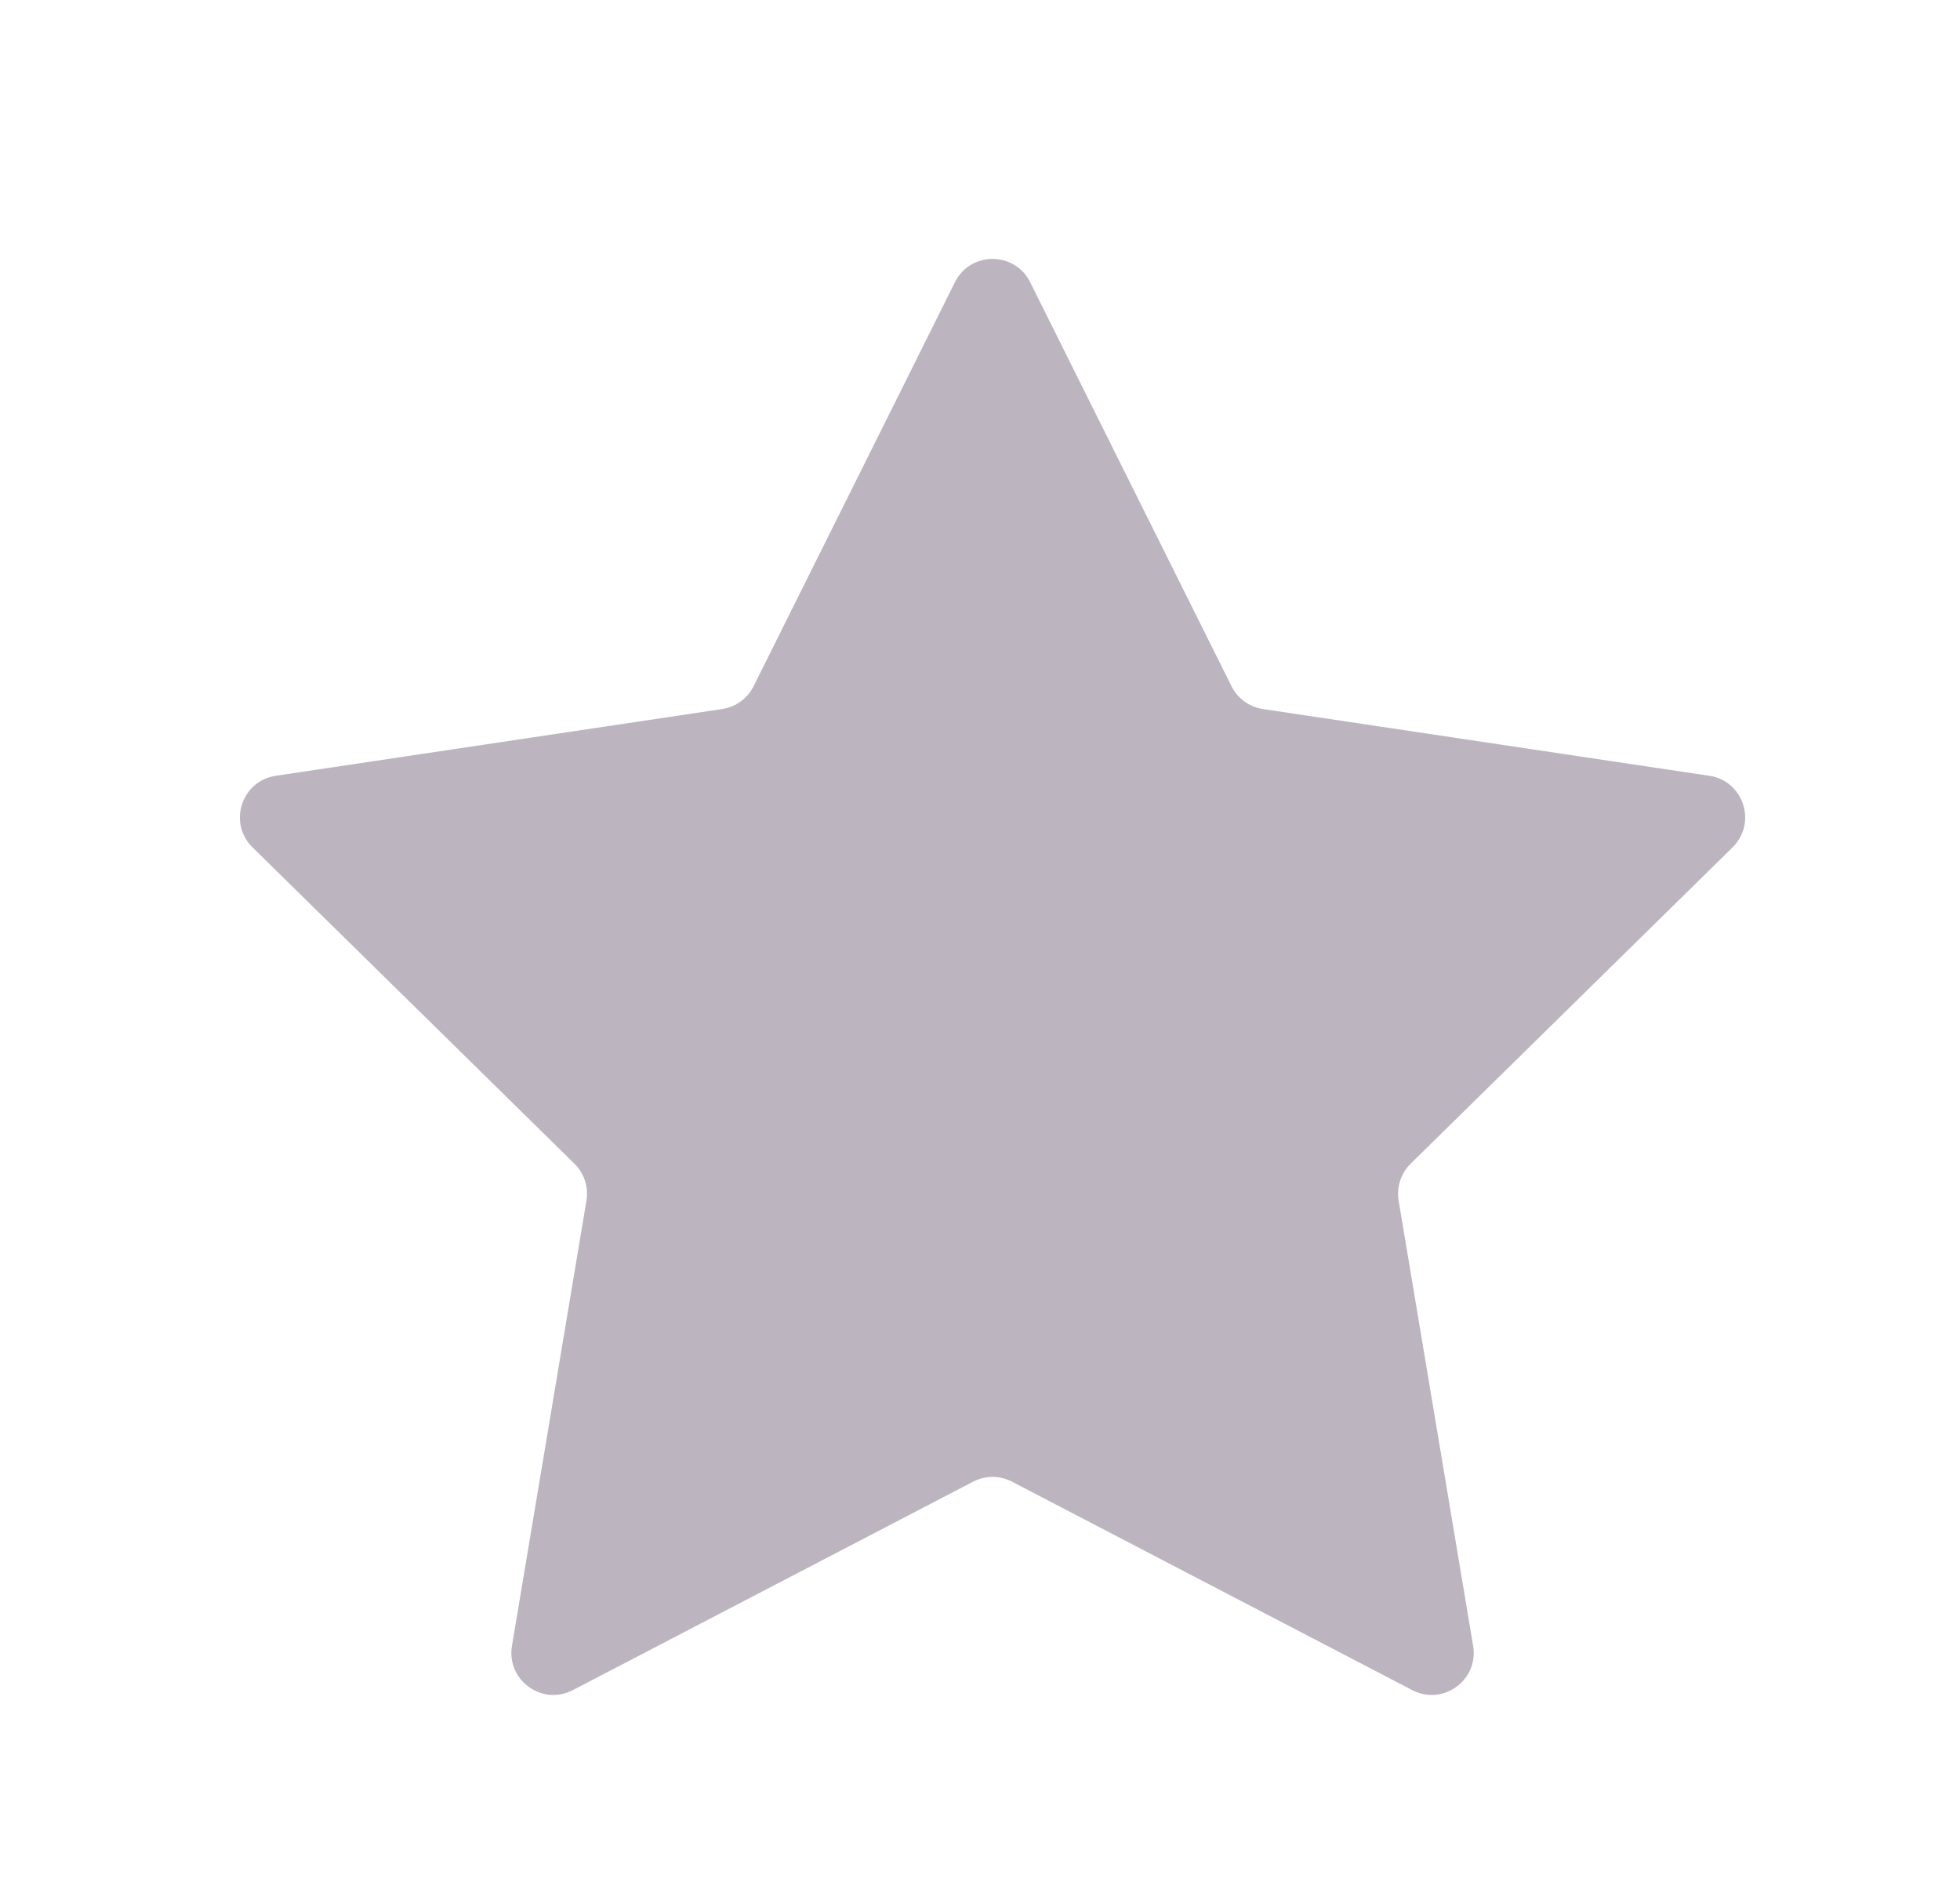 <svg width="25" height="24" viewBox="0 0 25 24" fill="none" xmlns="http://www.w3.org/2000/svg">
<path d="M12.18 3.599C12.377 3.203 12.943 3.203 13.14 3.599L15.708 8.751C15.787 8.908 15.936 9.016 16.109 9.042L21.802 9.893C22.24 9.958 22.415 10.496 22.099 10.806L17.993 14.84C17.868 14.963 17.811 15.139 17.84 15.312L18.79 20.989C18.863 21.425 18.406 21.758 18.013 21.553L12.908 18.895C12.752 18.814 12.568 18.814 12.412 18.895L7.307 21.553C6.914 21.758 6.457 21.425 6.53 20.989L7.48 15.312C7.509 15.139 7.452 14.963 7.327 14.84L3.221 10.806C2.905 10.496 3.08 9.958 3.518 9.893L9.211 9.042C9.384 9.016 9.534 8.908 9.612 8.751L12.18 3.599Z" fill="#BCB5C0"/>
</svg>
